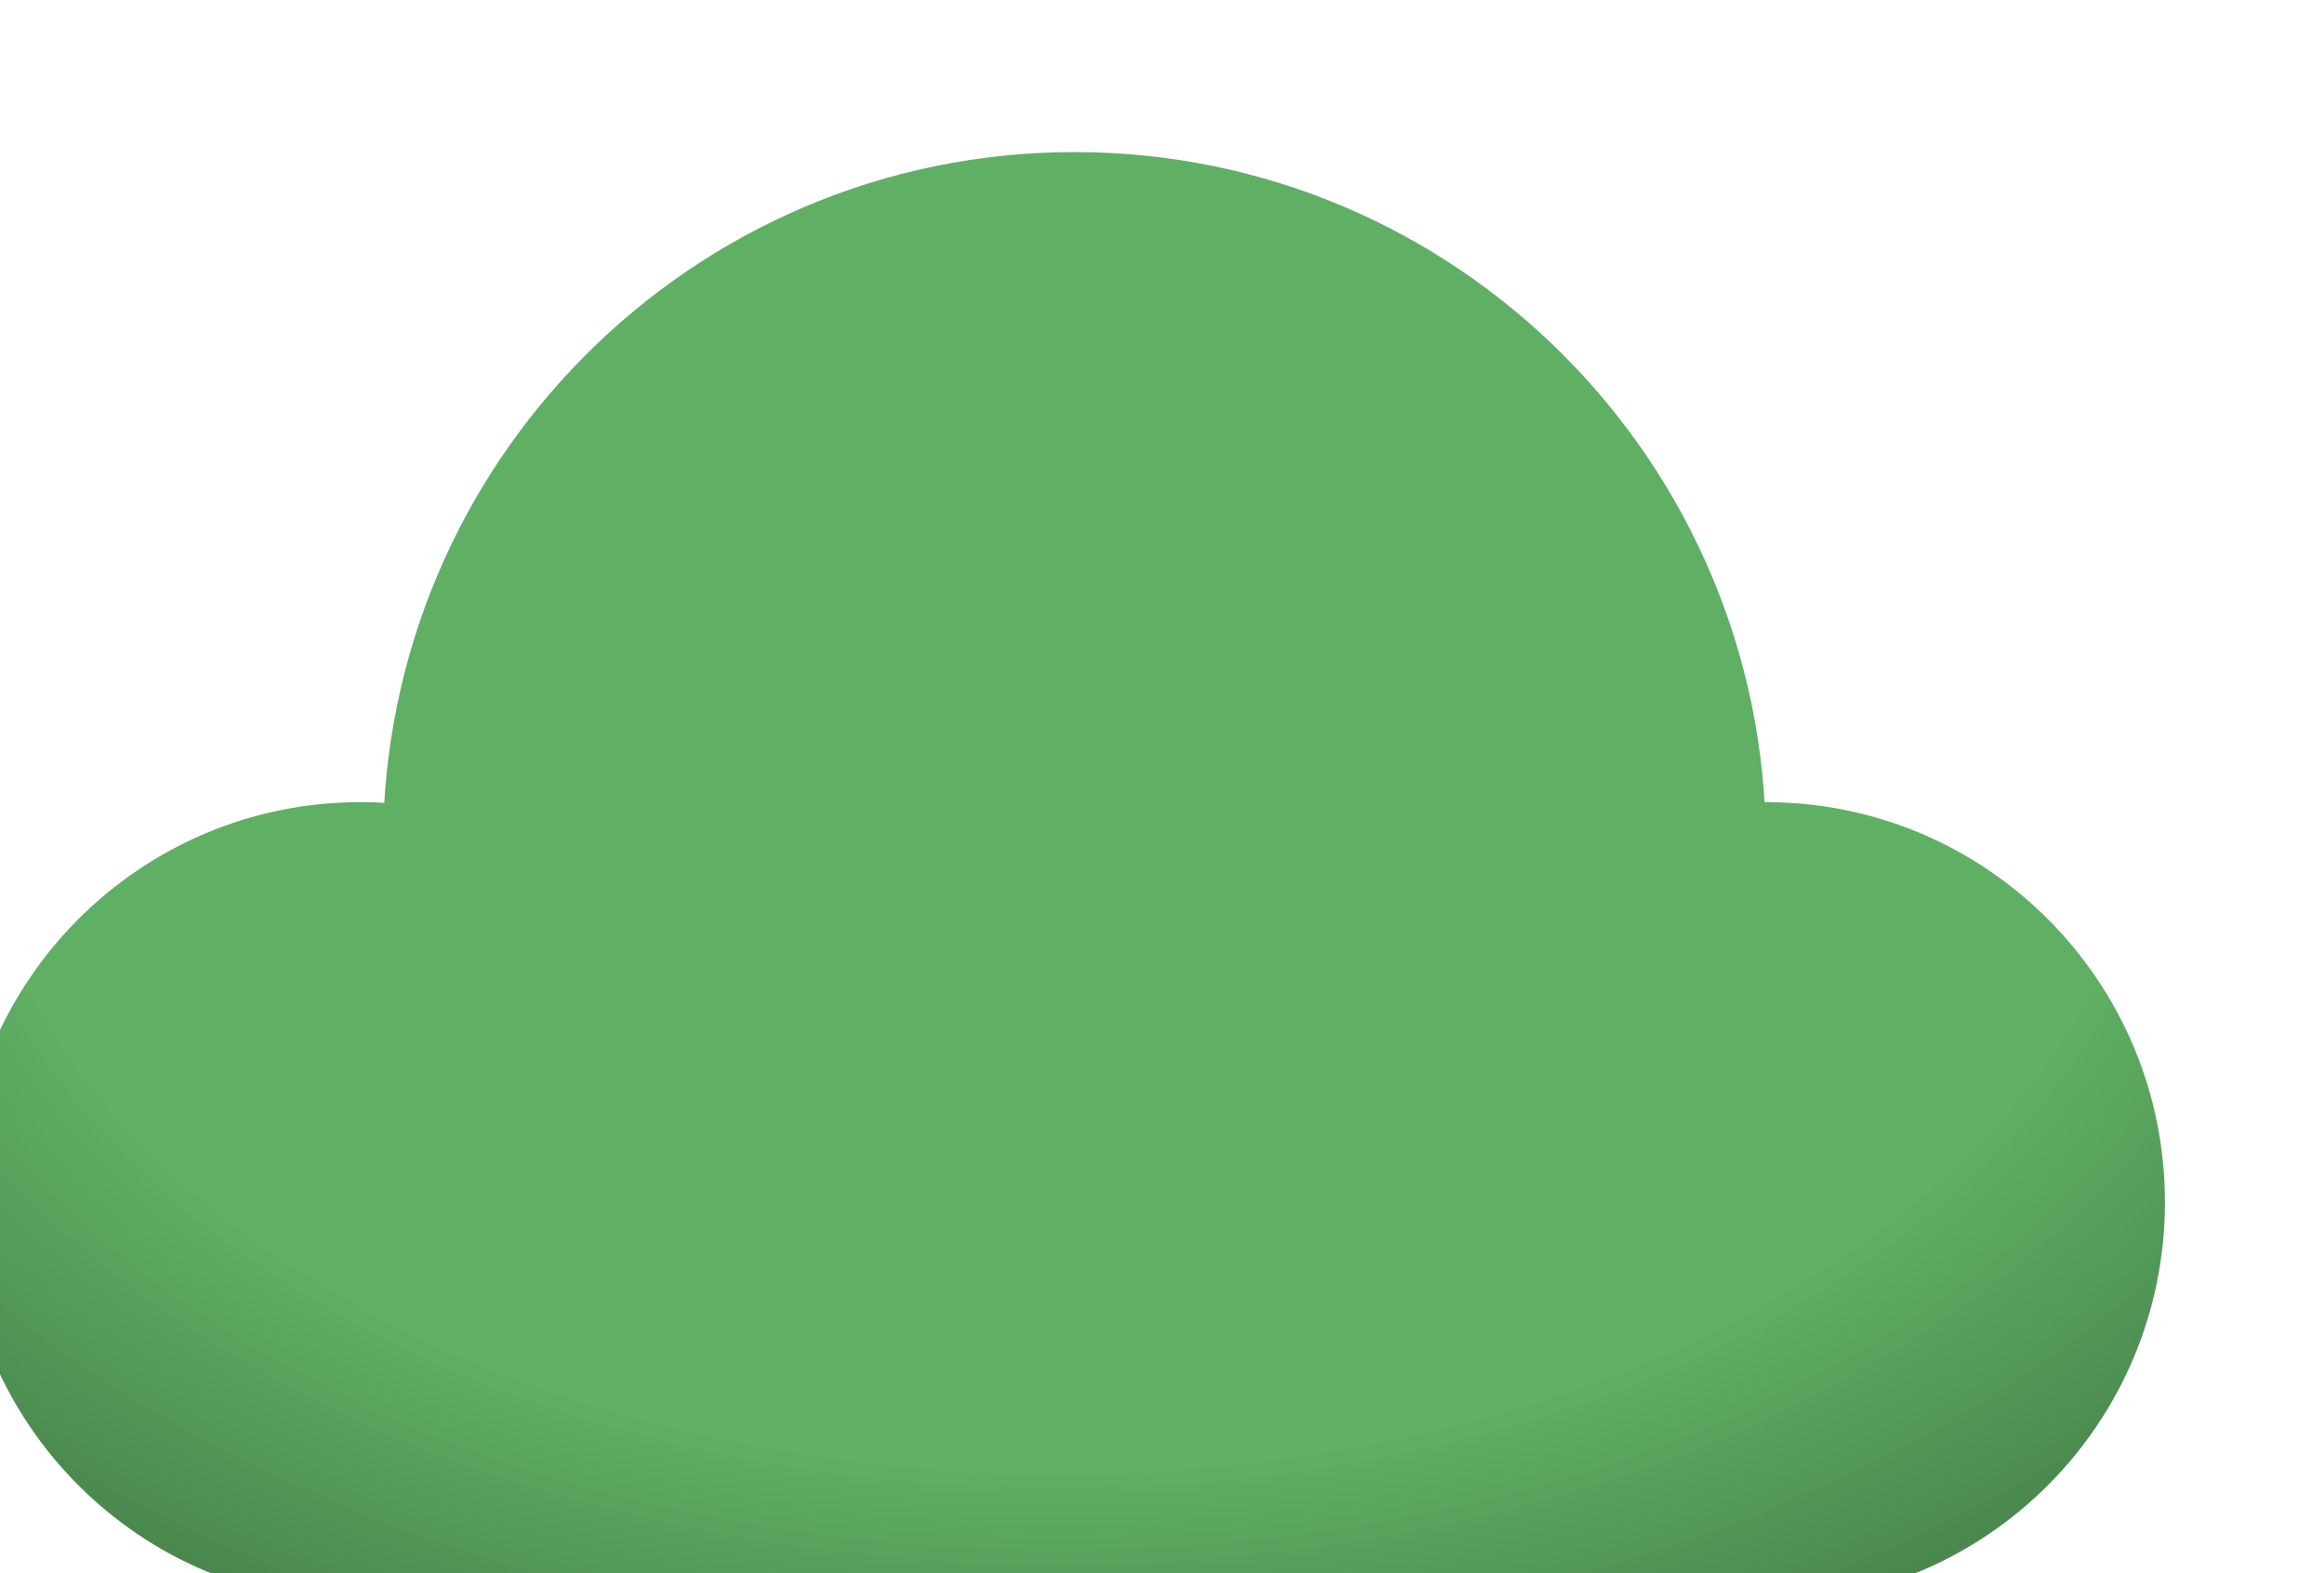 <svg width="164" height="111" viewBox="0 0 164 111" fill="none" xmlns="http://www.w3.org/2000/svg">
<g filter="url(#filter0_di_7_75)">
<path d="M60.316 74.098C60.316 89.688 47.709 102.326 32.158 102.326C16.607 102.326 4 89.688 4 74.098C4 58.508 16.607 45.87 32.158 45.87C47.709 45.87 60.316 58.508 60.316 74.098Z" fill="url(#paint0_radial_7_75)"/>
<path d="M131.351 48.918C131.351 75.934 109.504 97.835 82.554 97.835C55.605 97.835 33.758 75.934 33.758 48.918C33.758 21.901 55.605 0 82.554 0C109.504 0 131.351 21.901 131.351 48.918Z" fill="url(#paint1_radial_7_75)"/>
<path d="M159.508 74.098C159.508 89.688 146.902 102.326 131.351 102.326C115.799 102.326 103.193 89.688 103.193 74.098C103.193 58.508 115.799 45.87 131.351 45.87C146.902 45.87 159.508 58.508 159.508 74.098Z" fill="url(#paint2_radial_7_75)"/>
<path d="M32.158 69.287H131.351V102.326H32.158V69.287Z" fill="url(#paint3_radial_7_75)"/>
</g>
<defs>
<filter id="filter0_di_7_75" x="0" y="0" width="163.508" height="110.326" filterUnits="userSpaceOnUse" color-interpolation-filters="sRGB">
<feFlood flood-opacity="0" result="BackgroundImageFix"/>
<feColorMatrix in="SourceAlpha" type="matrix" values="0 0 0 0 0 0 0 0 0 0 0 0 0 0 0 0 0 0 127 0" result="hardAlpha"/>
<feOffset dy="4"/>
<feGaussianBlur stdDeviation="2"/>
<feComposite in2="hardAlpha" operator="out"/>
<feColorMatrix type="matrix" values="0 0 0 0 0 0 0 0 0 0 0 0 0 0 0 0 0 0 0.25 0"/>
<feBlend mode="normal" in2="BackgroundImageFix" result="effect1_dropShadow_7_75"/>
<feBlend mode="normal" in="SourceGraphic" in2="effect1_dropShadow_7_75" result="shape"/>
<feColorMatrix in="SourceAlpha" type="matrix" values="0 0 0 0 0 0 0 0 0 0 0 0 0 0 0 0 0 0 127 0" result="hardAlpha"/>
<feOffset dx="-6.732" dy="6.732"/>
<feGaussianBlur stdDeviation="1.683"/>
<feComposite in2="hardAlpha" operator="arithmetic" k2="-1" k3="1"/>
<feColorMatrix type="matrix" values="0 0 0 0 1 0 0 0 0 1 0 0 0 0 1 0 0 0 0.63 0"/>
<feBlend mode="normal" in2="shape" result="effect2_innerShadow_7_75"/>
</filter>
<radialGradient id="paint0_radial_7_75" cx="0" cy="0" r="1" gradientUnits="userSpaceOnUse" gradientTransform="translate(81.545 42.736) rotate(90) scale(100.821 153.222)">
<stop offset="0.5" stop-color="#5FAF64"/>
<stop offset="1" stop-color="#28492A"/>
</radialGradient>
<radialGradient id="paint1_radial_7_75" cx="0" cy="0" r="1" gradientUnits="userSpaceOnUse" gradientTransform="translate(81.545 42.736) rotate(90) scale(100.821 153.222)">
<stop offset="0.5" stop-color="#5FAF64"/>
<stop offset="1" stop-color="#28492A"/>
</radialGradient>
<radialGradient id="paint2_radial_7_75" cx="0" cy="0" r="1" gradientUnits="userSpaceOnUse" gradientTransform="translate(81.545 42.736) rotate(90) scale(100.821 153.222)">
<stop offset="0.5" stop-color="#5FAF64"/>
<stop offset="1" stop-color="#28492A"/>
</radialGradient>
<radialGradient id="paint3_radial_7_75" cx="0" cy="0" r="1" gradientUnits="userSpaceOnUse" gradientTransform="translate(81.545 42.736) rotate(90) scale(100.821 153.222)">
<stop offset="0.5" stop-color="#5FAF64"/>
<stop offset="1" stop-color="#28492A"/>
</radialGradient>
</defs>
</svg>
